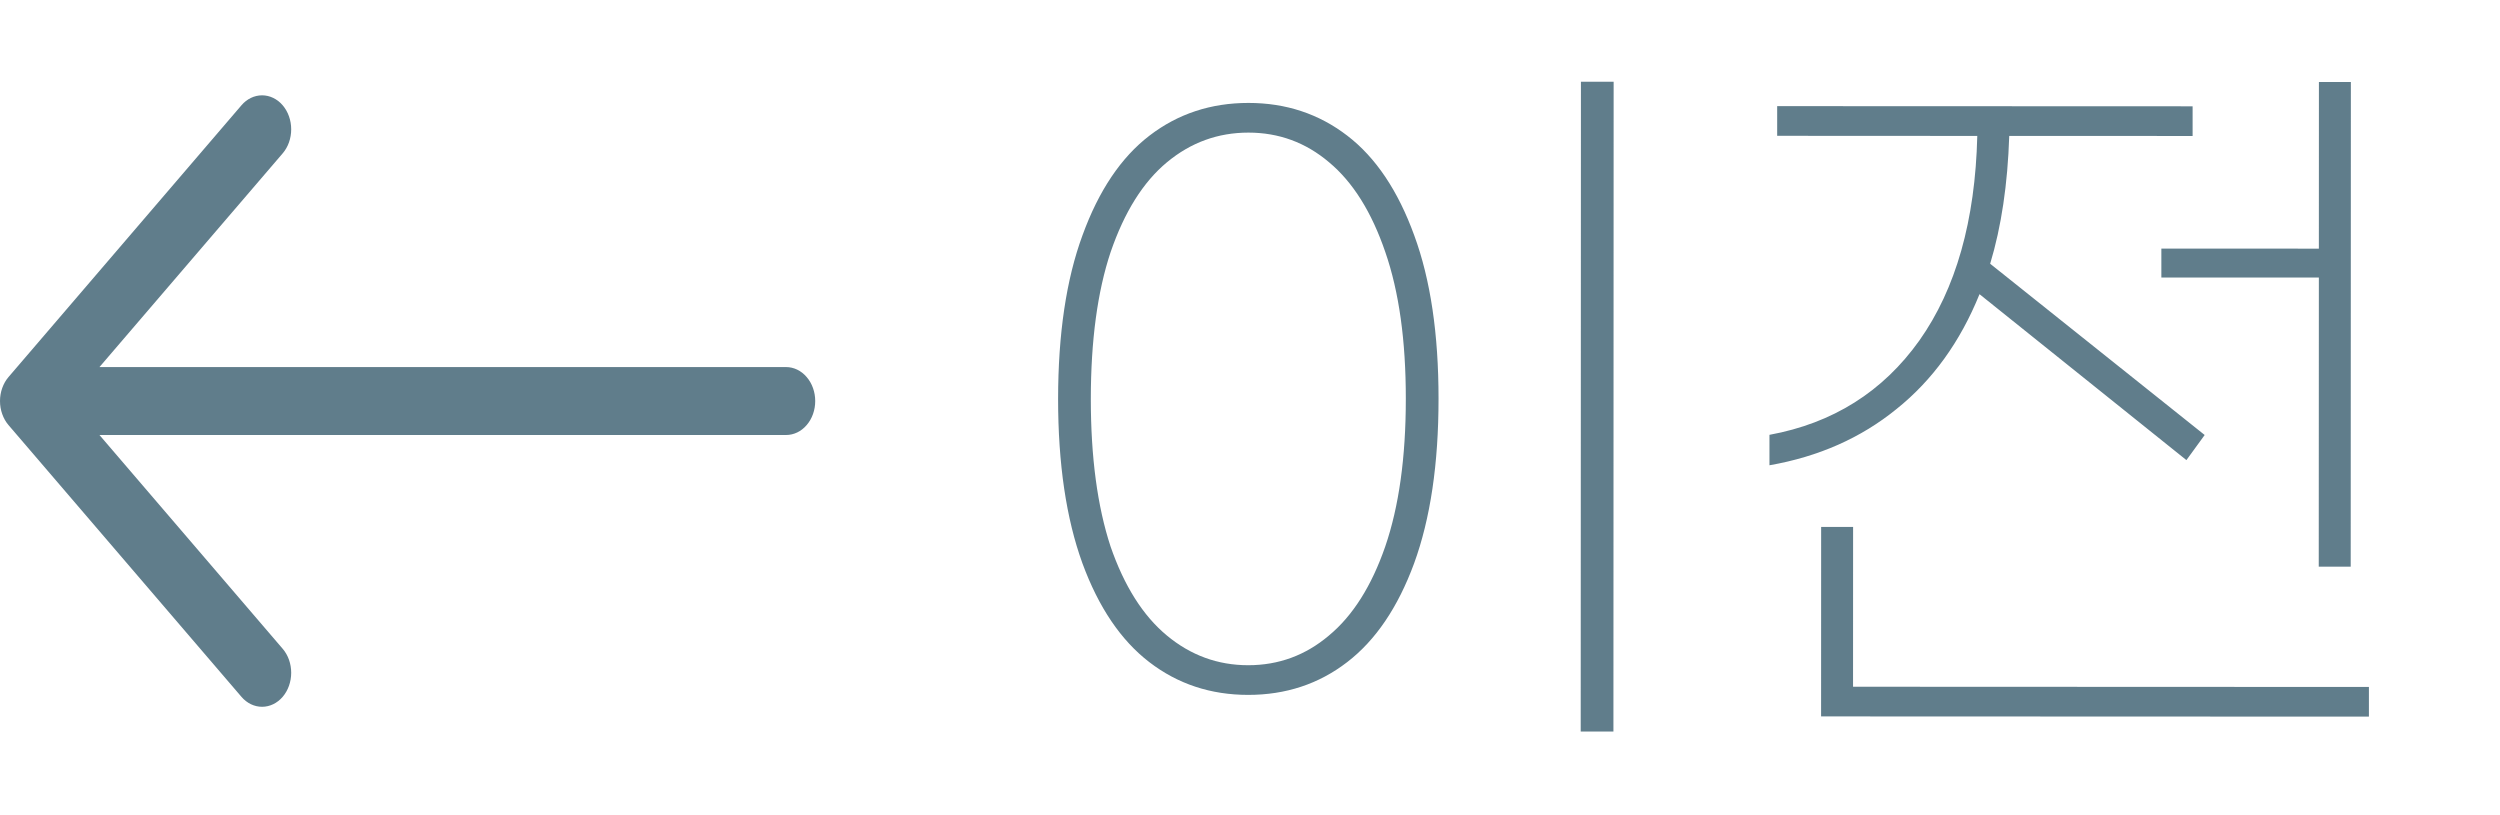 <svg width="46" height="15" viewBox="0 0 46 15" fill="none" xmlns="http://www.w3.org/2000/svg">
<path d="M29.687 13.46L29.085 13.46L29.089 1.504L29.691 1.504L29.687 13.46ZM22.971 1.894C23.662 1.894 24.268 2.095 24.791 2.497C25.314 2.898 25.724 3.51 26.022 4.331C26.321 5.143 26.47 6.146 26.469 7.341C26.469 8.536 26.319 9.544 26.02 10.365C25.721 11.177 25.31 11.783 24.787 12.184C24.265 12.586 23.658 12.786 22.967 12.786C22.276 12.786 21.67 12.585 21.147 12.183C20.625 11.782 20.214 11.175 19.916 10.363C19.618 9.541 19.469 8.533 19.469 7.339C19.47 6.144 19.619 5.141 19.918 4.329C20.217 3.507 20.628 2.896 21.151 2.495C21.674 2.094 22.281 1.894 22.971 1.894ZM22.971 2.44C22.411 2.44 21.912 2.621 21.473 2.985C21.034 3.349 20.689 3.9 20.436 4.637C20.193 5.365 20.072 6.265 20.071 7.339C20.071 8.412 20.192 9.317 20.434 10.055C20.686 10.783 21.031 11.329 21.47 11.693C21.908 12.057 22.407 12.24 22.967 12.24C23.527 12.24 24.022 12.058 24.452 11.694C24.89 11.331 25.236 10.785 25.488 10.057C25.741 9.32 25.867 8.414 25.867 7.341C25.868 6.268 25.742 5.367 25.49 4.639C25.238 3.901 24.893 3.351 24.455 2.986C24.026 2.622 23.531 2.44 22.971 2.44ZM42.667 4.575L42.668 1.509L43.256 1.509L43.253 10.427L42.665 10.427L42.667 5.107L39.769 5.106L39.769 4.574L42.667 4.575ZM36.423 5.413C36.068 6.29 35.559 6.995 34.896 7.526C34.242 8.058 33.463 8.403 32.558 8.561L32.558 8.001C33.724 7.787 34.644 7.209 35.316 6.266C35.989 5.315 36.344 4.06 36.382 2.501L32.7 2.499L32.7 1.953L40.344 1.956L40.344 2.502L36.97 2.501C36.941 3.388 36.825 4.172 36.619 4.853L40.566 8.004L40.23 8.466L36.423 5.413ZM43.588 12.64L43.588 13.186L33.508 13.182L33.509 9.696L34.097 9.696L34.096 12.636L43.588 12.64Z" fill="#607D8B"/>
<path fill-rule="evenodd" clip-rule="evenodd" d="M15 7.379C15 7.545 14.944 7.704 14.843 7.821C14.743 7.939 14.606 8.004 14.464 8.004L1.83 8.004L5.201 11.937C5.302 12.054 5.358 12.213 5.358 12.379C5.358 12.545 5.302 12.704 5.201 12.822C5.101 12.939 4.964 13.005 4.822 13.005C4.68 13.005 4.543 12.939 4.443 12.822L0.157 7.822C0.107 7.764 0.068 7.695 0.041 7.619C0.014 7.543 8.42232e-07 7.462 8.49419e-07 7.379C8.56605e-07 7.297 0.014 7.216 0.041 7.14C0.068 7.064 0.107 6.995 0.157 6.937L4.443 1.937C4.543 1.82 4.68 1.754 4.822 1.754C4.964 1.754 5.101 1.82 5.201 1.937C5.302 2.055 5.358 2.214 5.358 2.38C5.358 2.546 5.302 2.705 5.201 2.822L1.83 6.754L14.464 6.754C14.606 6.754 14.743 6.82 14.843 6.938C14.944 7.055 15 7.214 15 7.379Z" fill="#607D8B"/>
</svg>
